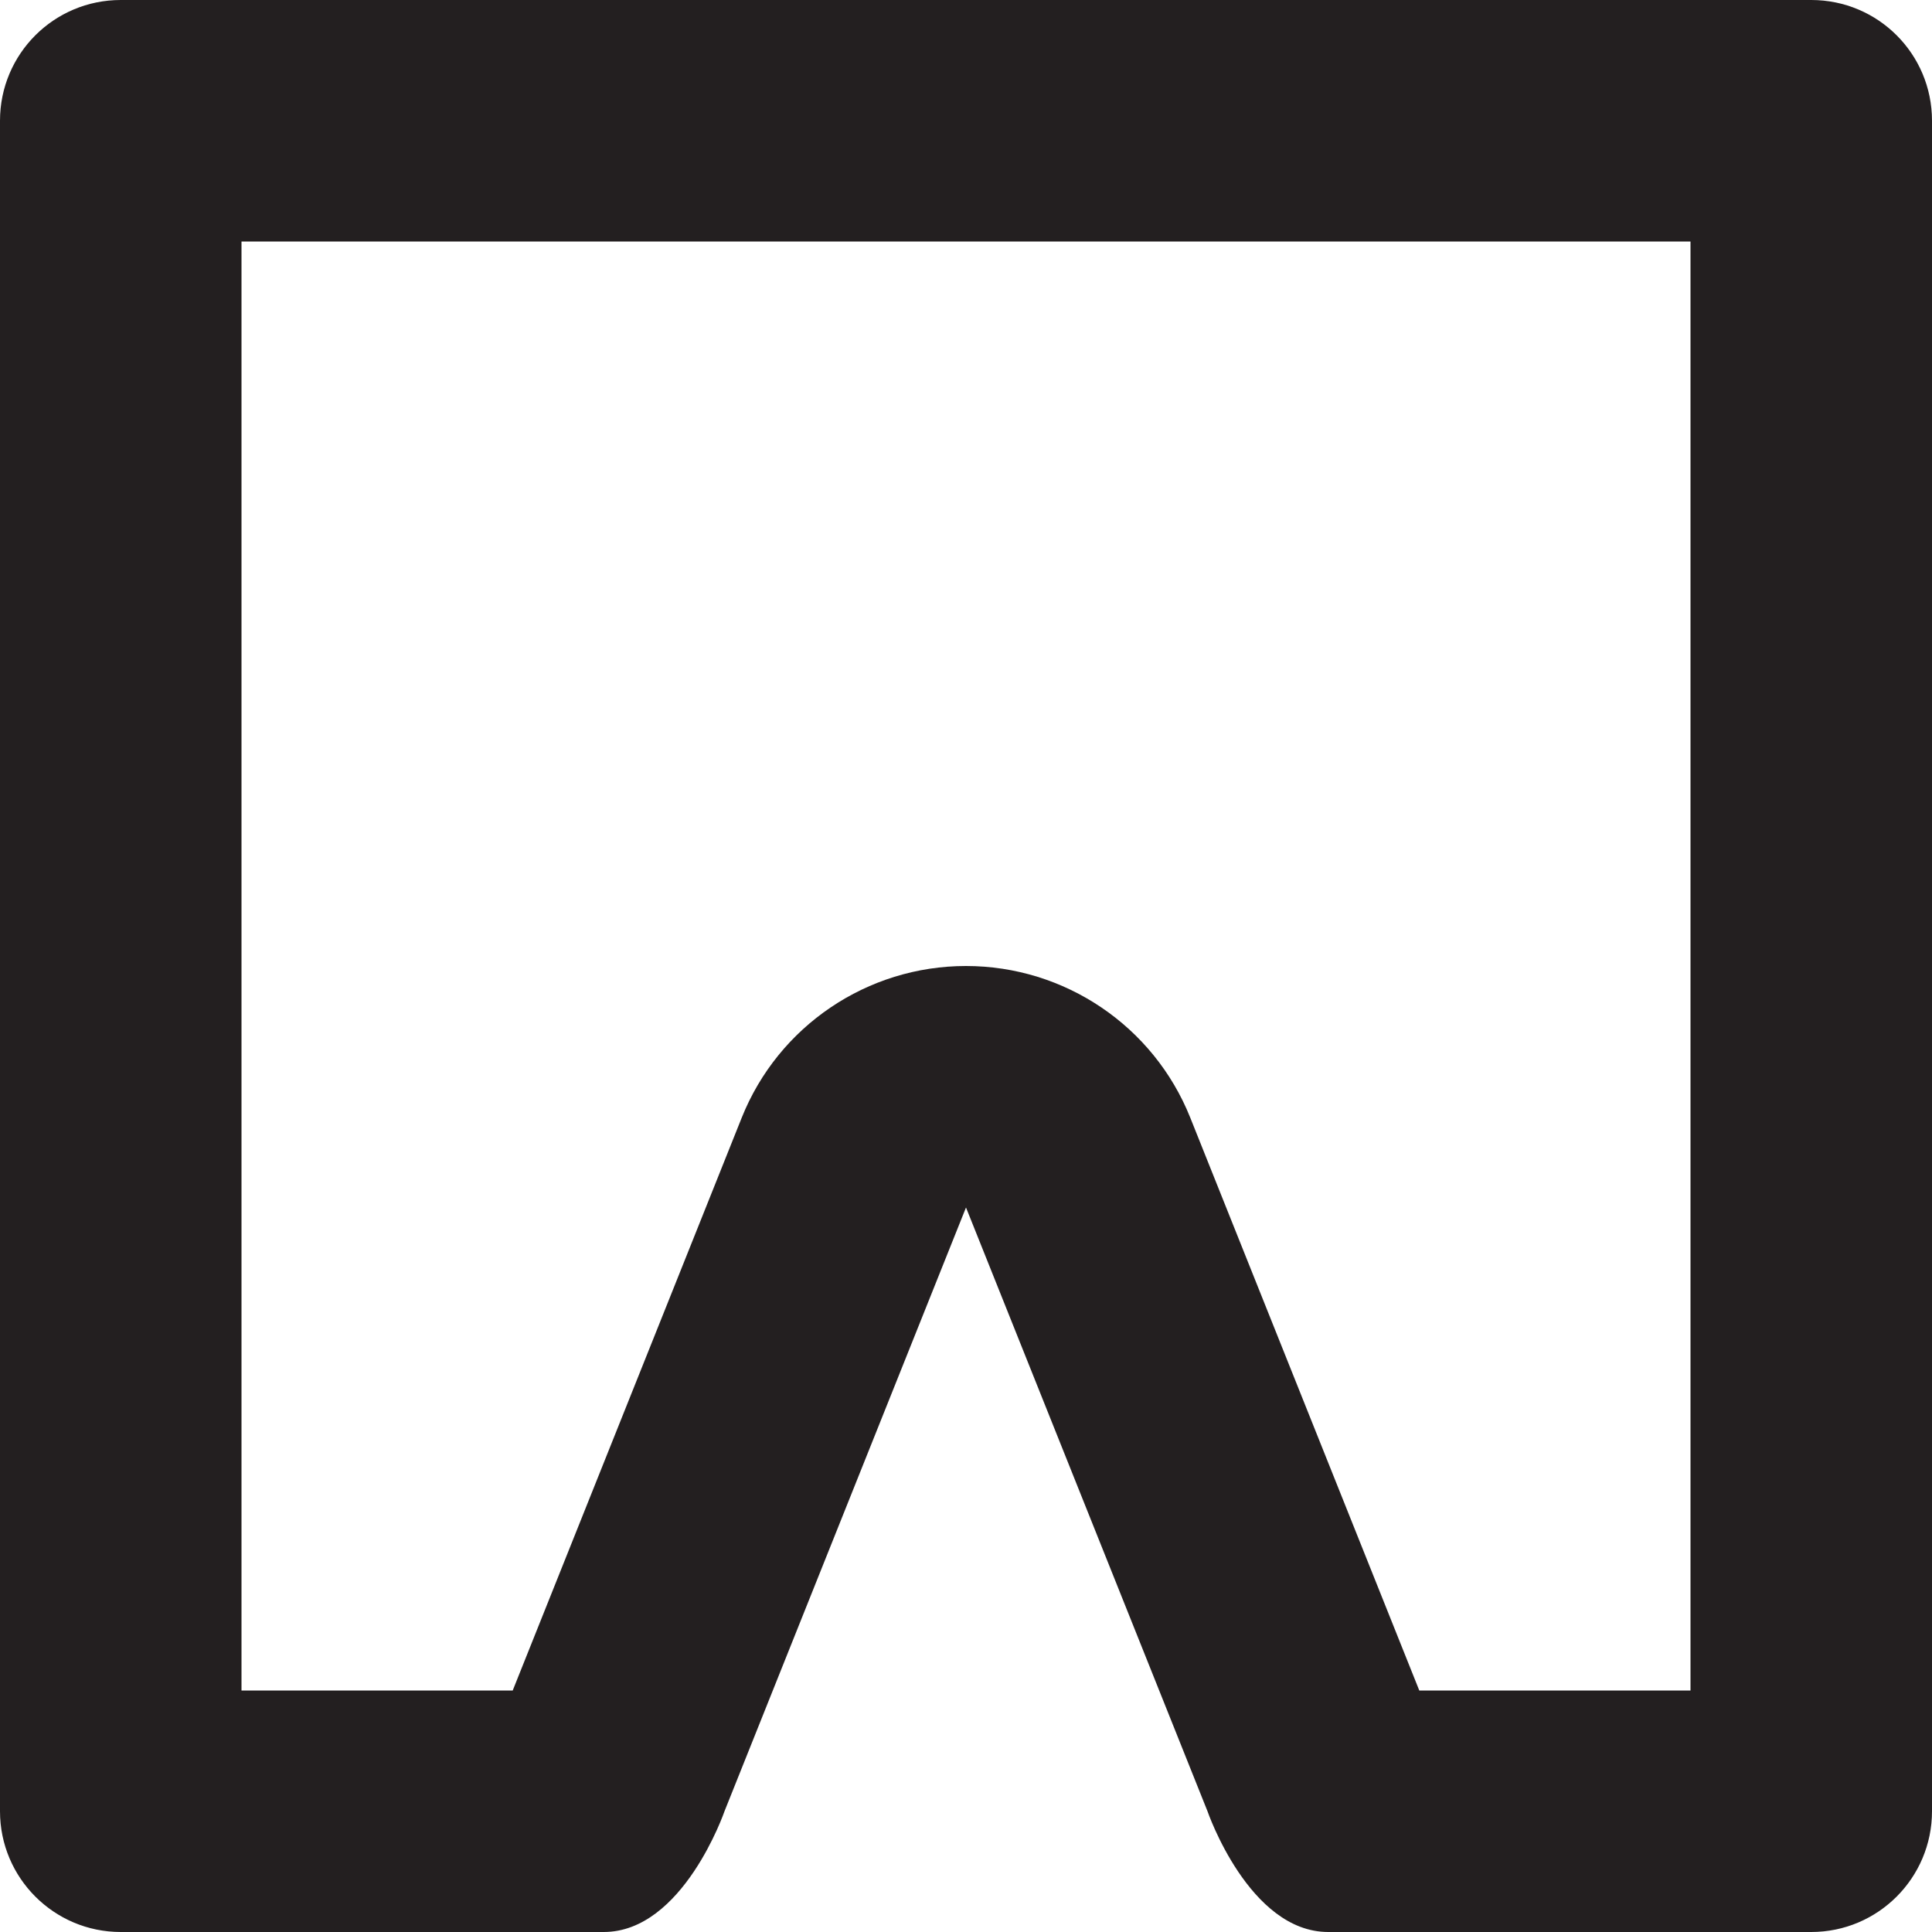 <?xml version="1.0" encoding="utf-8"?>
<!-- Generator: Adobe Illustrator 16.0.0, SVG Export Plug-In . SVG Version: 6.00 Build 0)  -->
<!DOCTYPE svg PUBLIC "-//W3C//DTD SVG 1.0//EN" "http://www.w3.org/TR/2001/REC-SVG-20010904/DTD/svg10.dtd">
<svg version="1.0" id="Layer_1" xmlns="http://www.w3.org/2000/svg" xmlns:xlink="http://www.w3.org/1999/xlink" x="0px" y="0px"
	 width="64px" height="64px" viewBox="0 0 64 64" enable-background="new 0 0 64 64" xml:space="preserve">
<path fill="#231F20" d="M56,8v48h-8.984L39.43,37.027C38.215,33.988,35.27,32,32,32s-6.215,1.988-7.43,5.027L16.984,56H8V8H56 M60,0
	H4C1.789,0,0,1.785,0,4v56c0,2.207,1.789,4,4,4c0,0,13.375,0,16,0s4-4,4-4l8-20l8,20c0,0,1.375,4,4,4s16,0,16,0c2.211,0,4-1.793,4-4
	V4C64,1.785,62.211,0,60,0L60,0z"/>
</svg>
